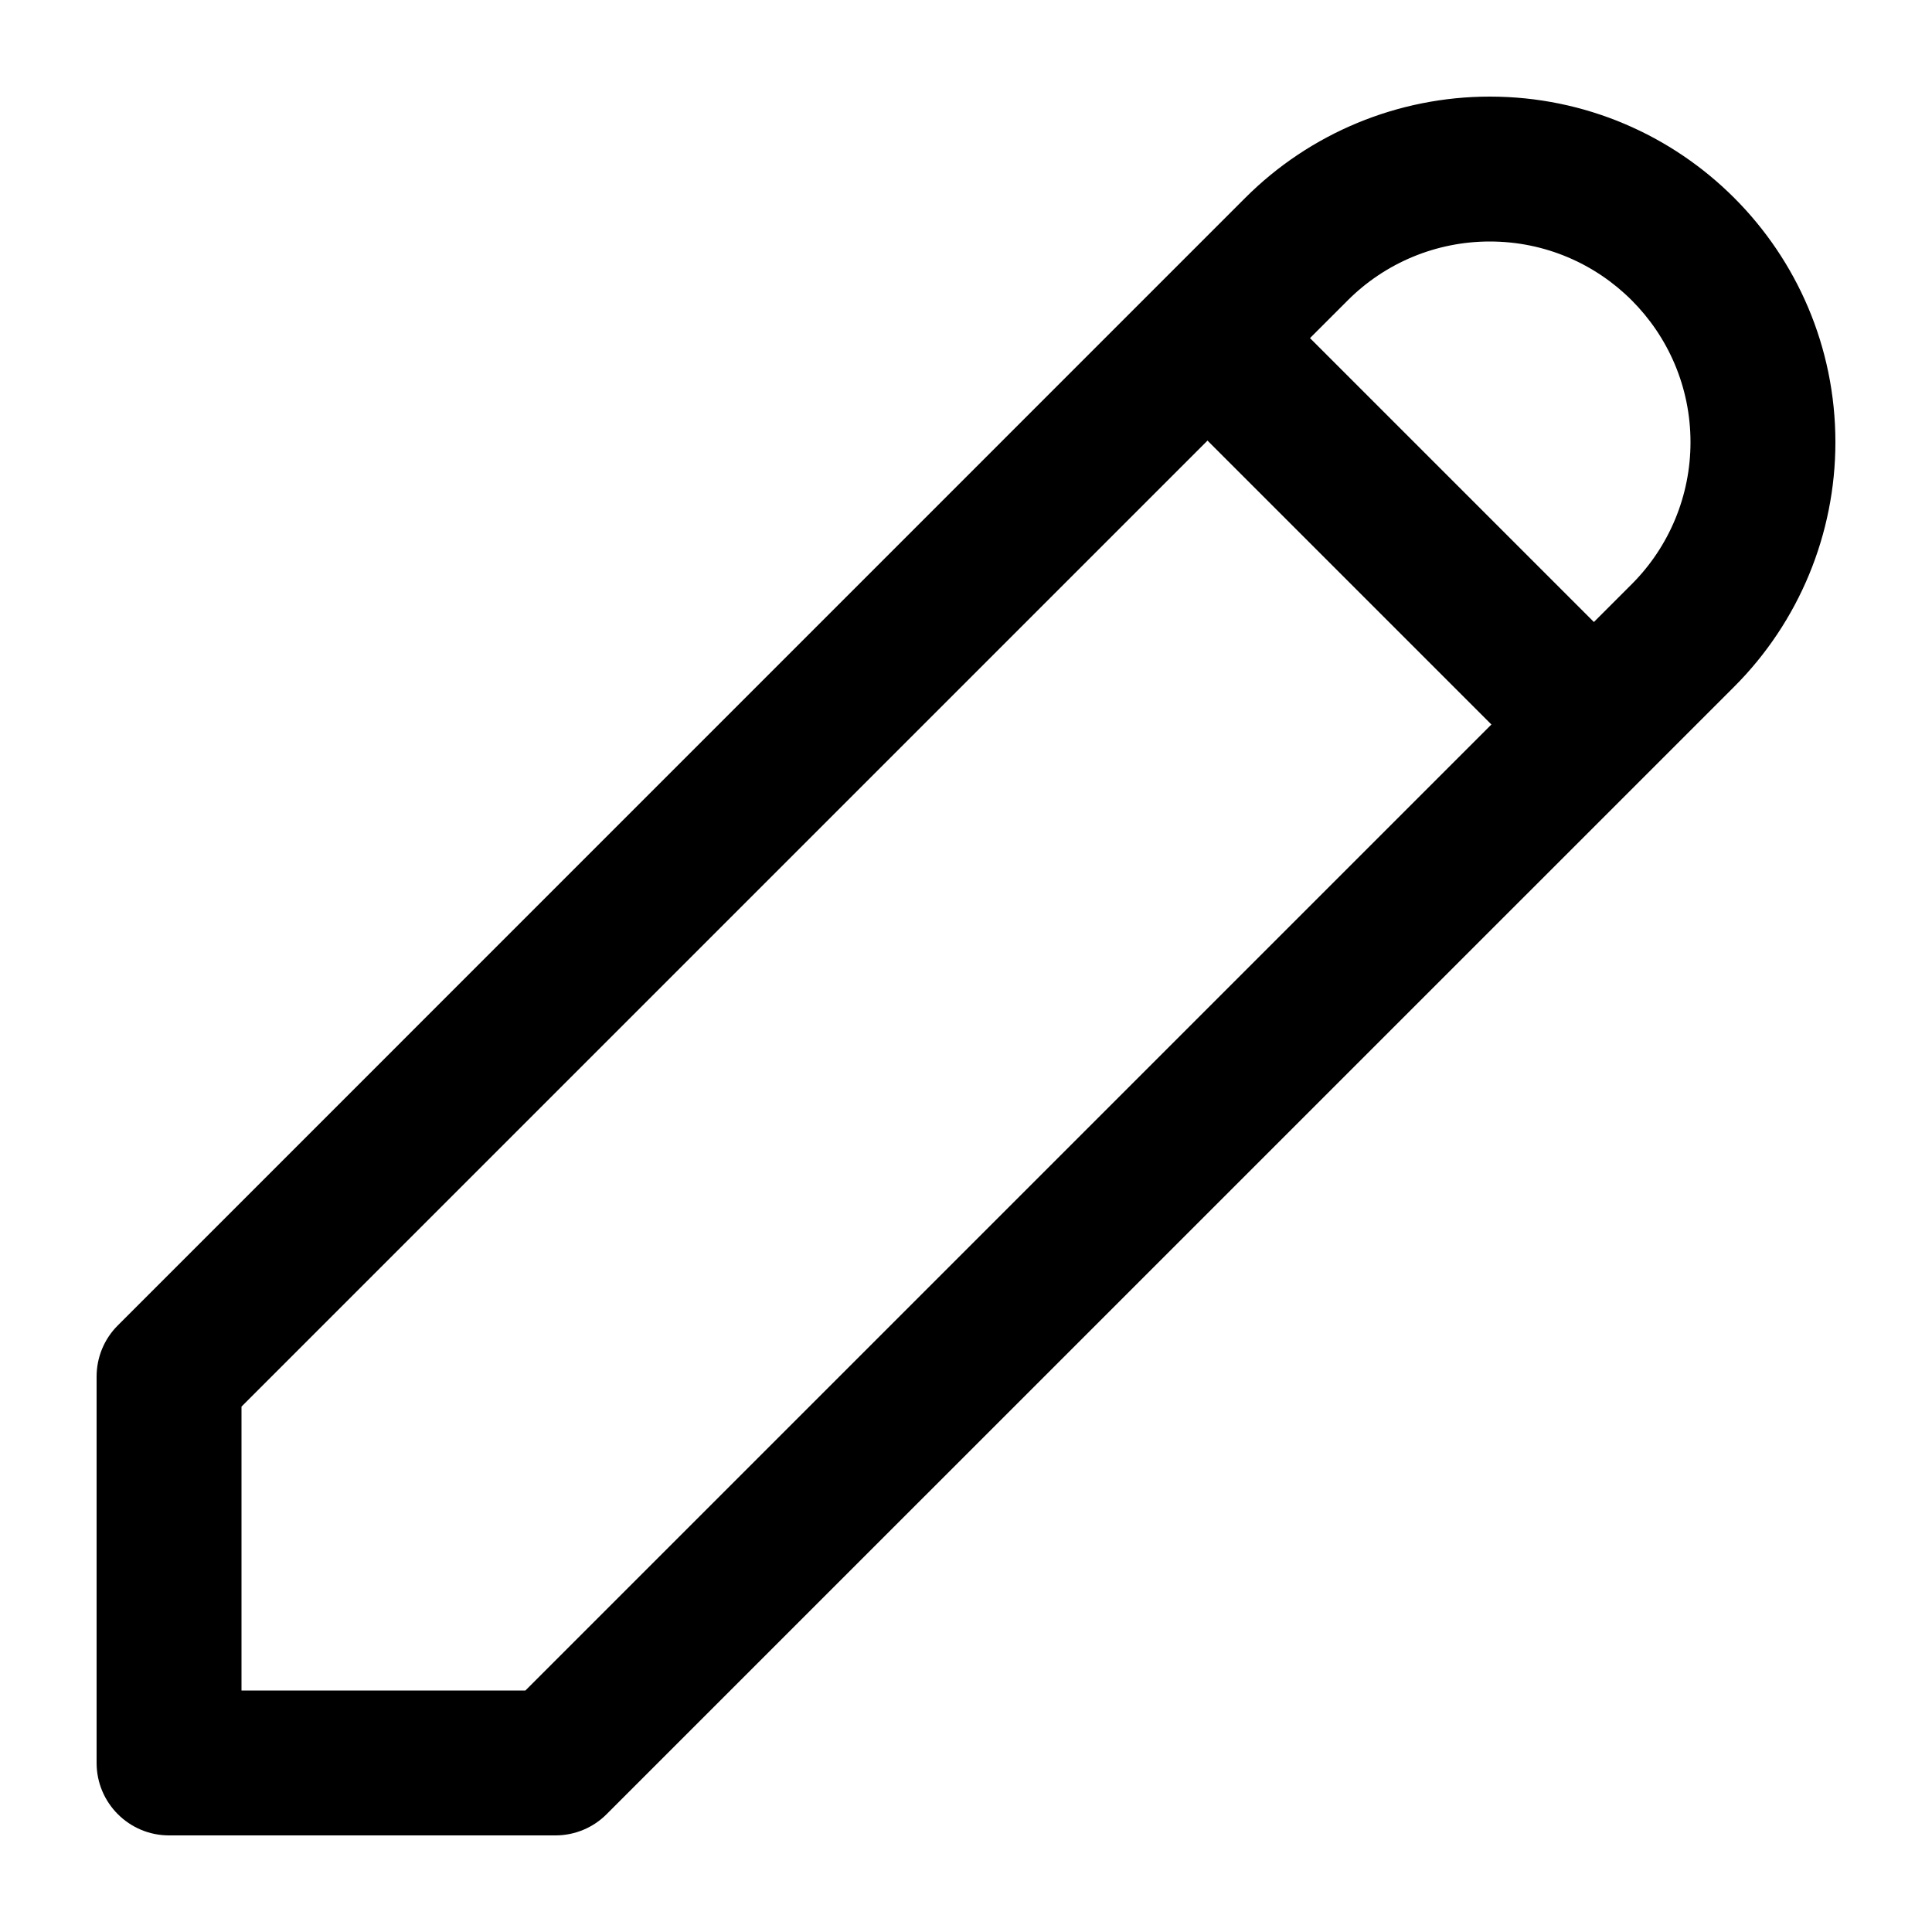 <svg width="20" height="20" viewBox="0 0 20 20" fill="none" xmlns="http://www.w3.org/2000/svg"><path fill-rule="evenodd" clip-rule="evenodd" d="M12.891 2.048C13.562 1.377 14.473 1 15.422 1C17.398 1 19 2.602 19 4.578C19 5.527 18.623 6.438 17.952 7.109L6.28 18.78C6.14 18.921 5.949 19 5.75 19H1.75C1.336 19 1 18.664 1 18.25V14.25C1 14.051 1.079 13.86 1.22 13.72L12.891 2.048ZM15.422 2.5C14.87 2.5 14.342 2.719 13.952 3.109L13.561 3.5L16.5 6.439L16.891 6.048C17.281 5.658 17.5 5.13 17.5 4.578C17.5 3.431 16.57 2.5 15.422 2.5ZM15.439 7.5L12.5 4.561L2.5 14.561V17.5H5.439L15.439 7.5Z" fill="currentColor"></path></svg>